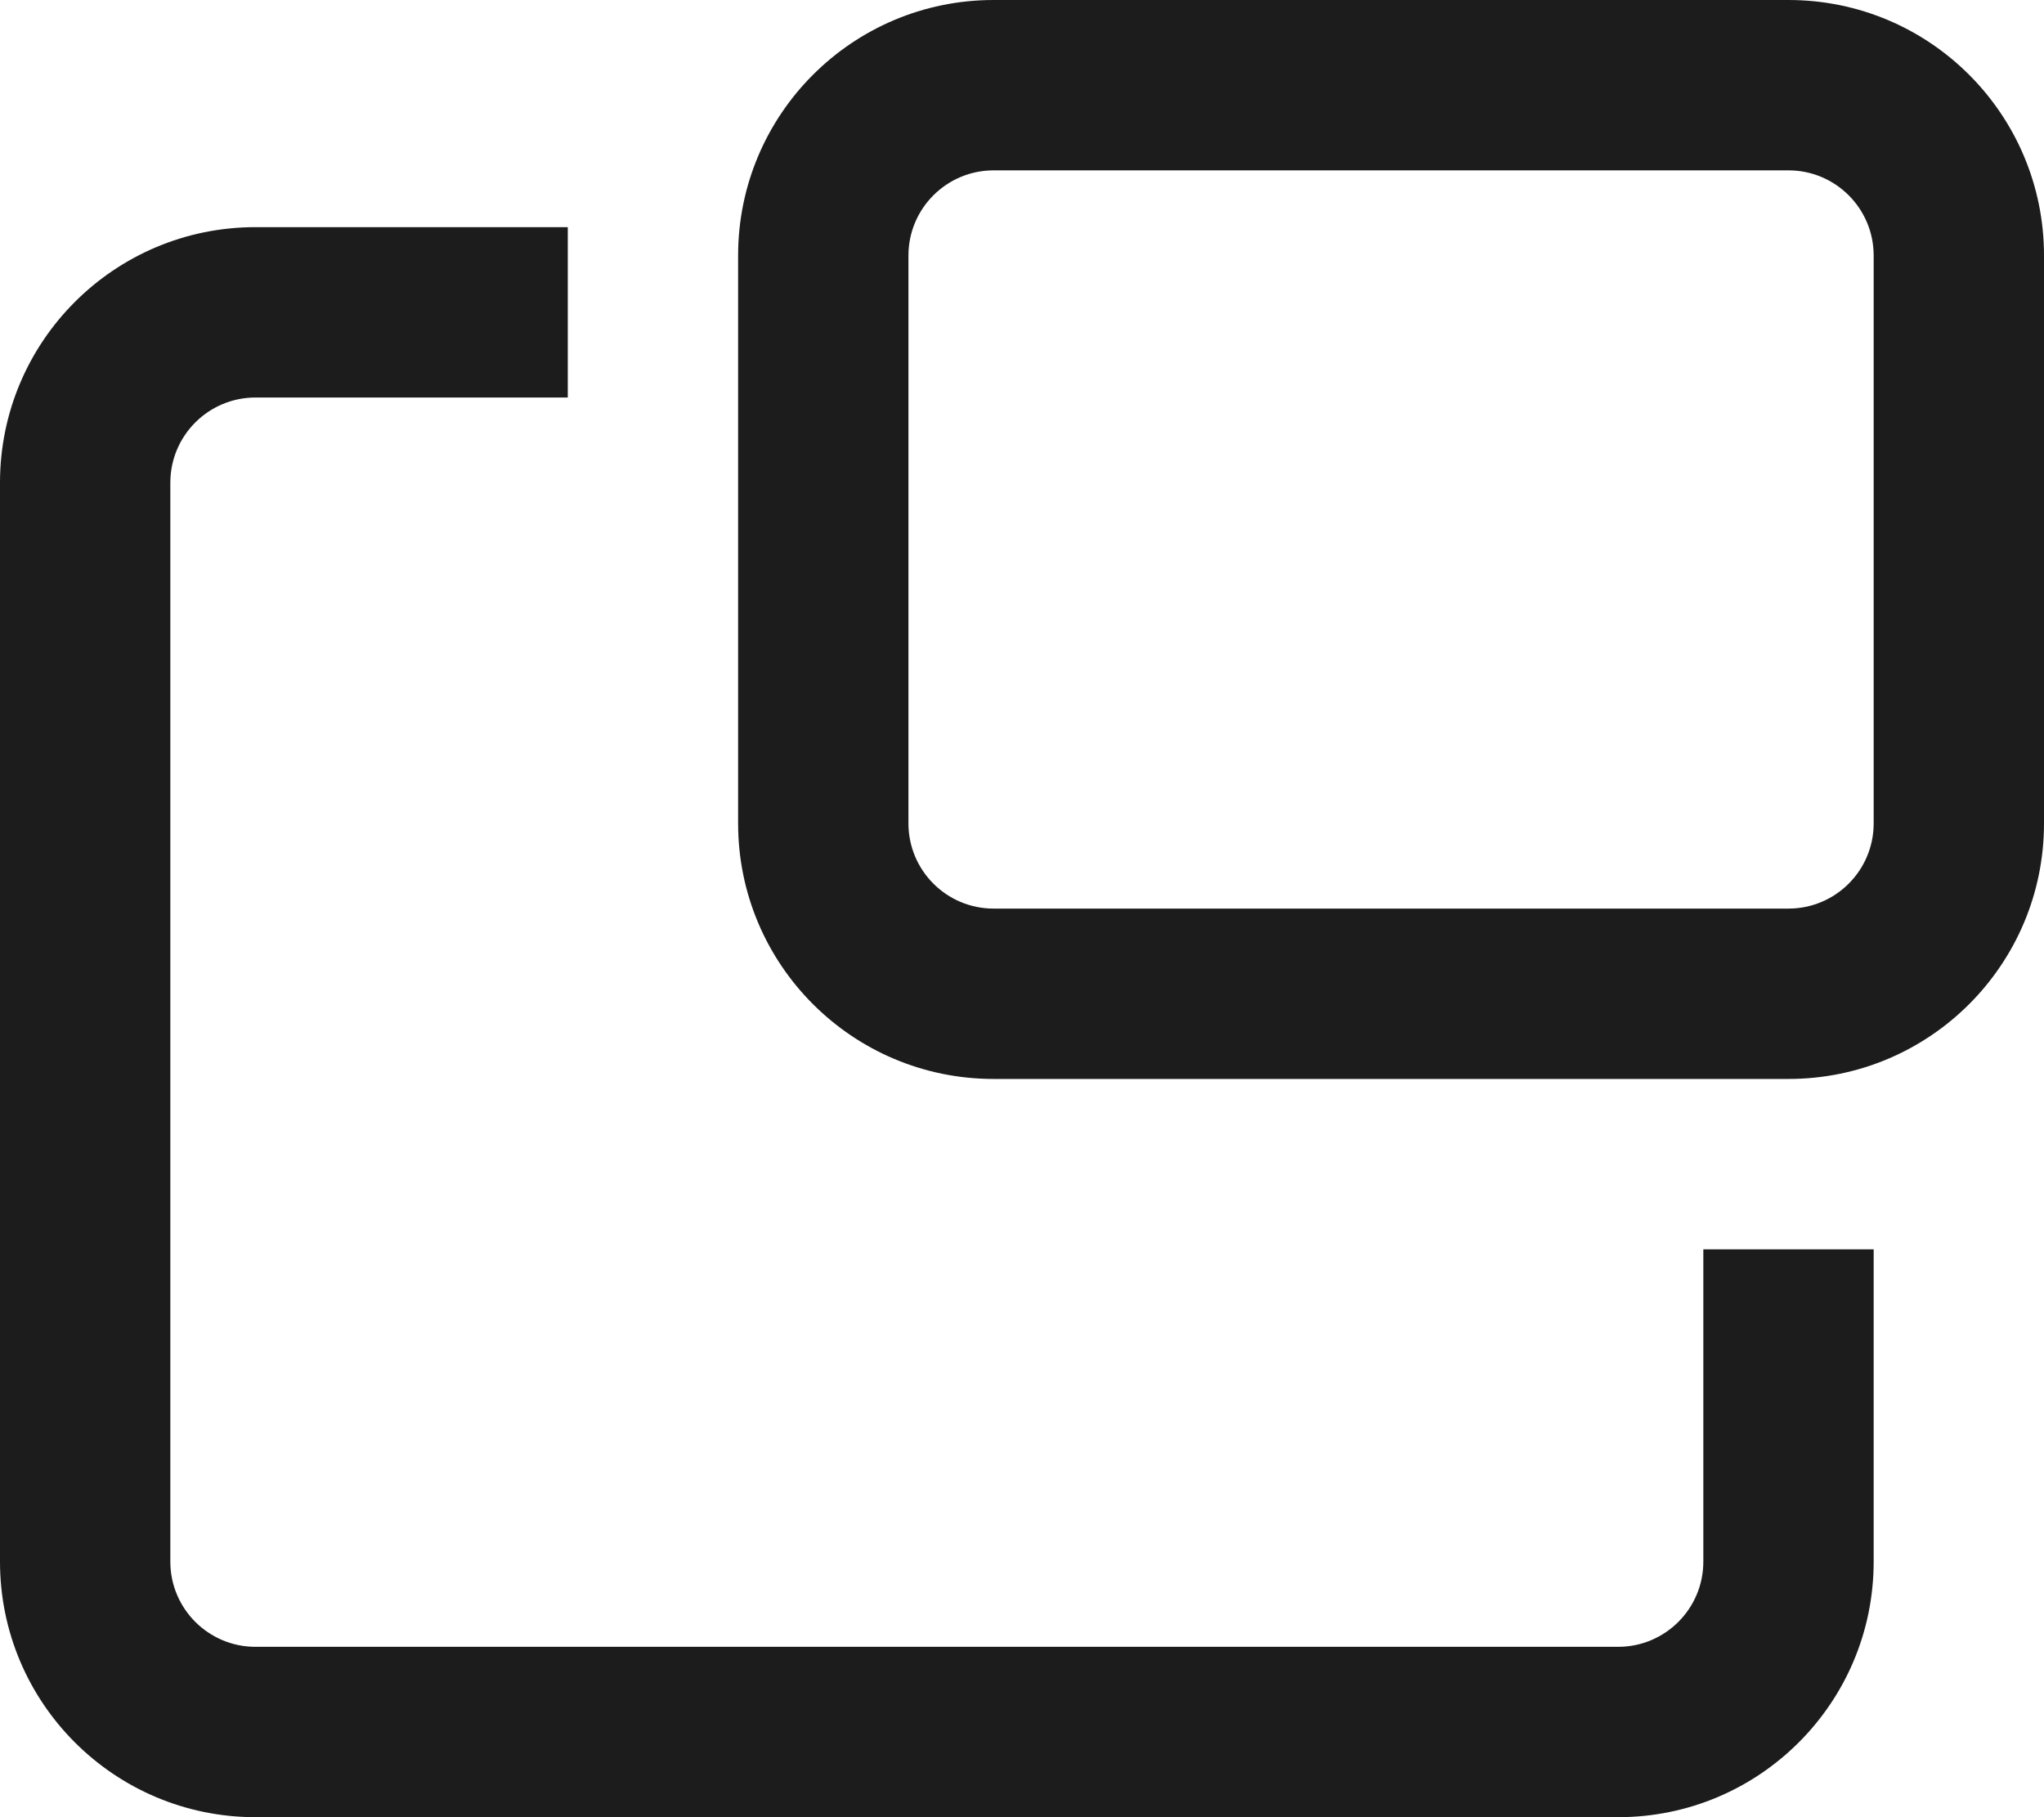 <svg preserveAspectRatio="none" width="100%" height="100%" overflow="visible" style="display: block;" viewBox="0 0 18 16" fill="none" xmlns="http://www.w3.org/2000/svg">
<path id="Union" d="M5 3.5H2.25C1.836 3.5 1.5 3.836 1.5 4.25V13.75C1.5 14.164 1.836 14.5 2.25 14.5H14.25C14.664 14.5 15 14.164 15 13.75V11H16.5V13.75C16.5 14.993 15.493 16 14.25 16H2.25C1.007 16 0 14.993 0 13.75V4.25C3.22133e-08 3.007 1.007 2 2.25 2H5V3.5ZM15.75 0C16.993 0 18 1.007 18 2.25V7.25C18 8.493 16.993 9.5 15.75 9.5H8.75C7.507 9.5 6.5 8.493 6.5 7.25V2.25C6.5 1.007 7.507 3.22128e-08 8.75 0H15.75ZM8.75 1.5C8.336 1.5 8 1.836 8 2.25V7.25C8 7.664 8.336 8 8.75 8H15.75C16.164 8 16.5 7.664 16.5 7.25V2.25C16.5 1.836 16.164 1.5 15.75 1.5H8.75Z" fill="#1D1C1D"/>
</svg>
